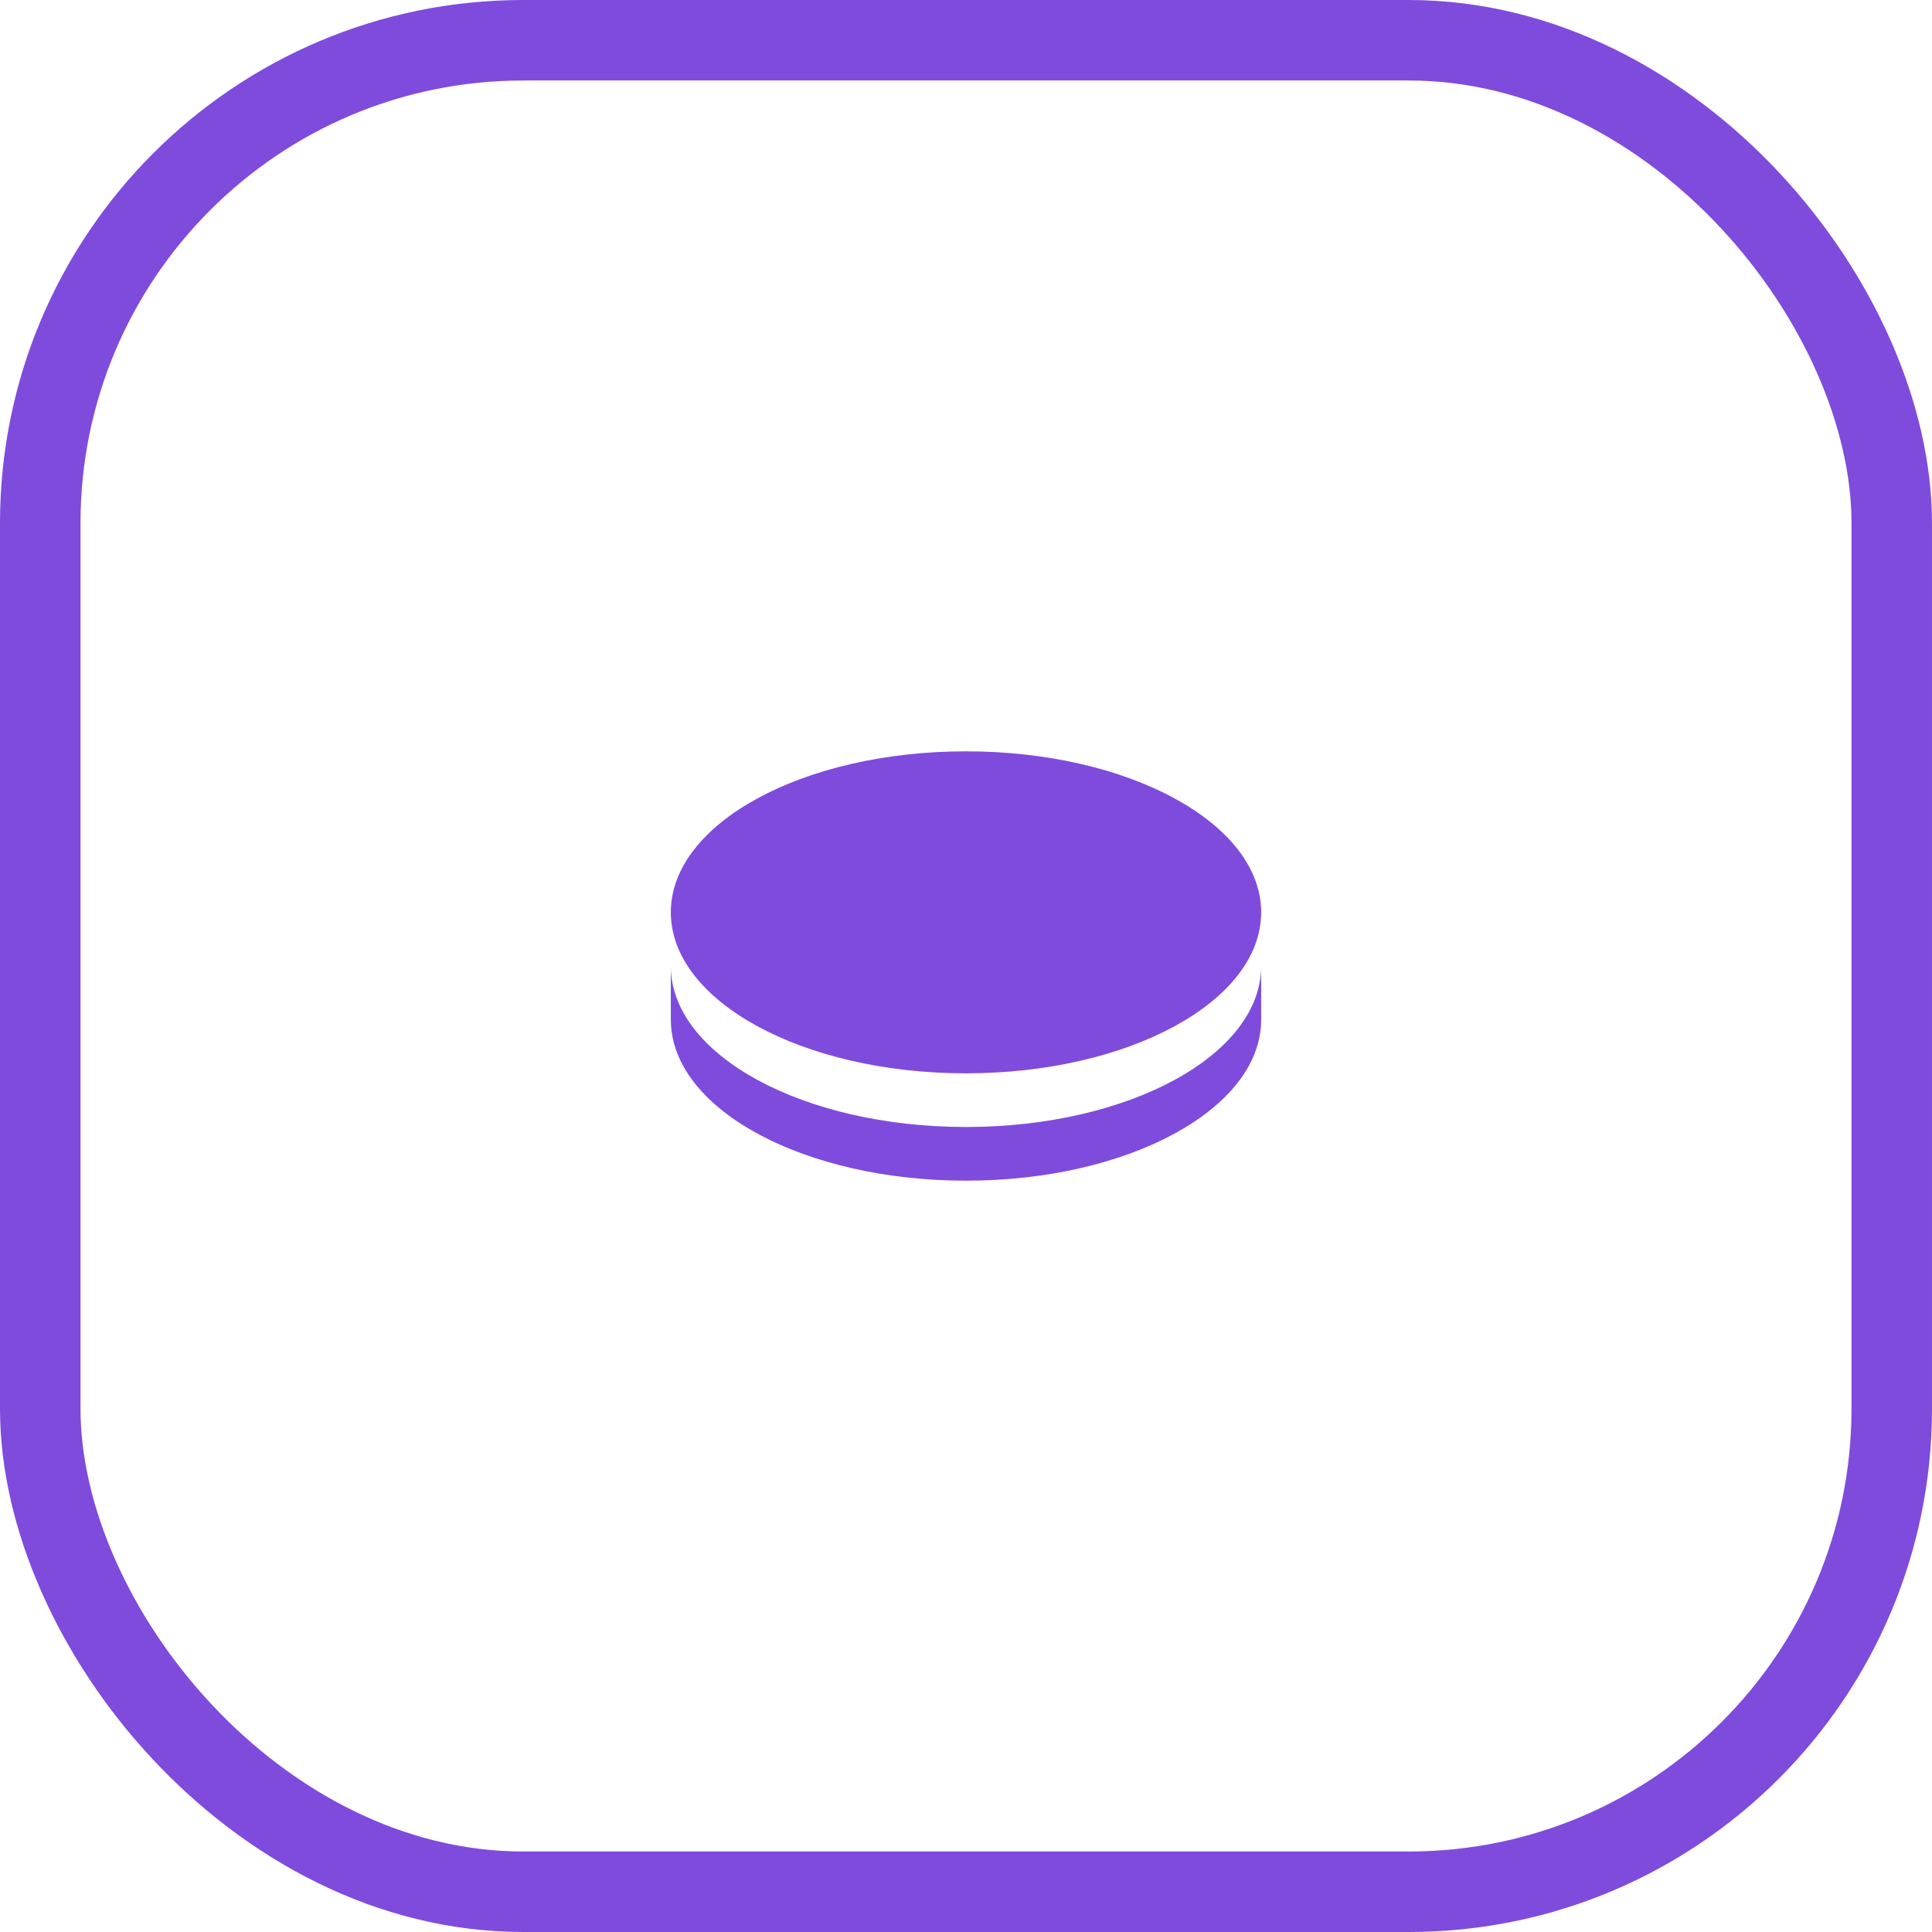 <svg width="96" height="96" viewBox="0 0 96 96" fill="none" xmlns="http://www.w3.org/2000/svg">
<g id="icon">
<rect id="Rectangle" x="2" y="2" width="92" height="92" rx="24" stroke="#7F4BDC" stroke-width="4"/>
<path id="Shape" fill-rule="evenodd" clip-rule="evenodd" d="M62.667 45.333C62.667 40.915 56.1 37.333 48 37.333C39.9 37.333 33.333 40.915 33.333 45.333C33.333 49.752 39.9 53.333 48 53.333C56.1 53.333 62.667 49.752 62.667 45.333ZM62.667 50.667V48C62.667 52.419 56.1 56 48 56C39.9 56 33.333 52.419 33.333 48V50.667L33.34 50.903C33.568 55.212 40.044 58.667 48 58.667C56.1 58.667 62.667 55.085 62.667 50.667Z" fill="#7F4BDC"/>
</g>
</svg>
